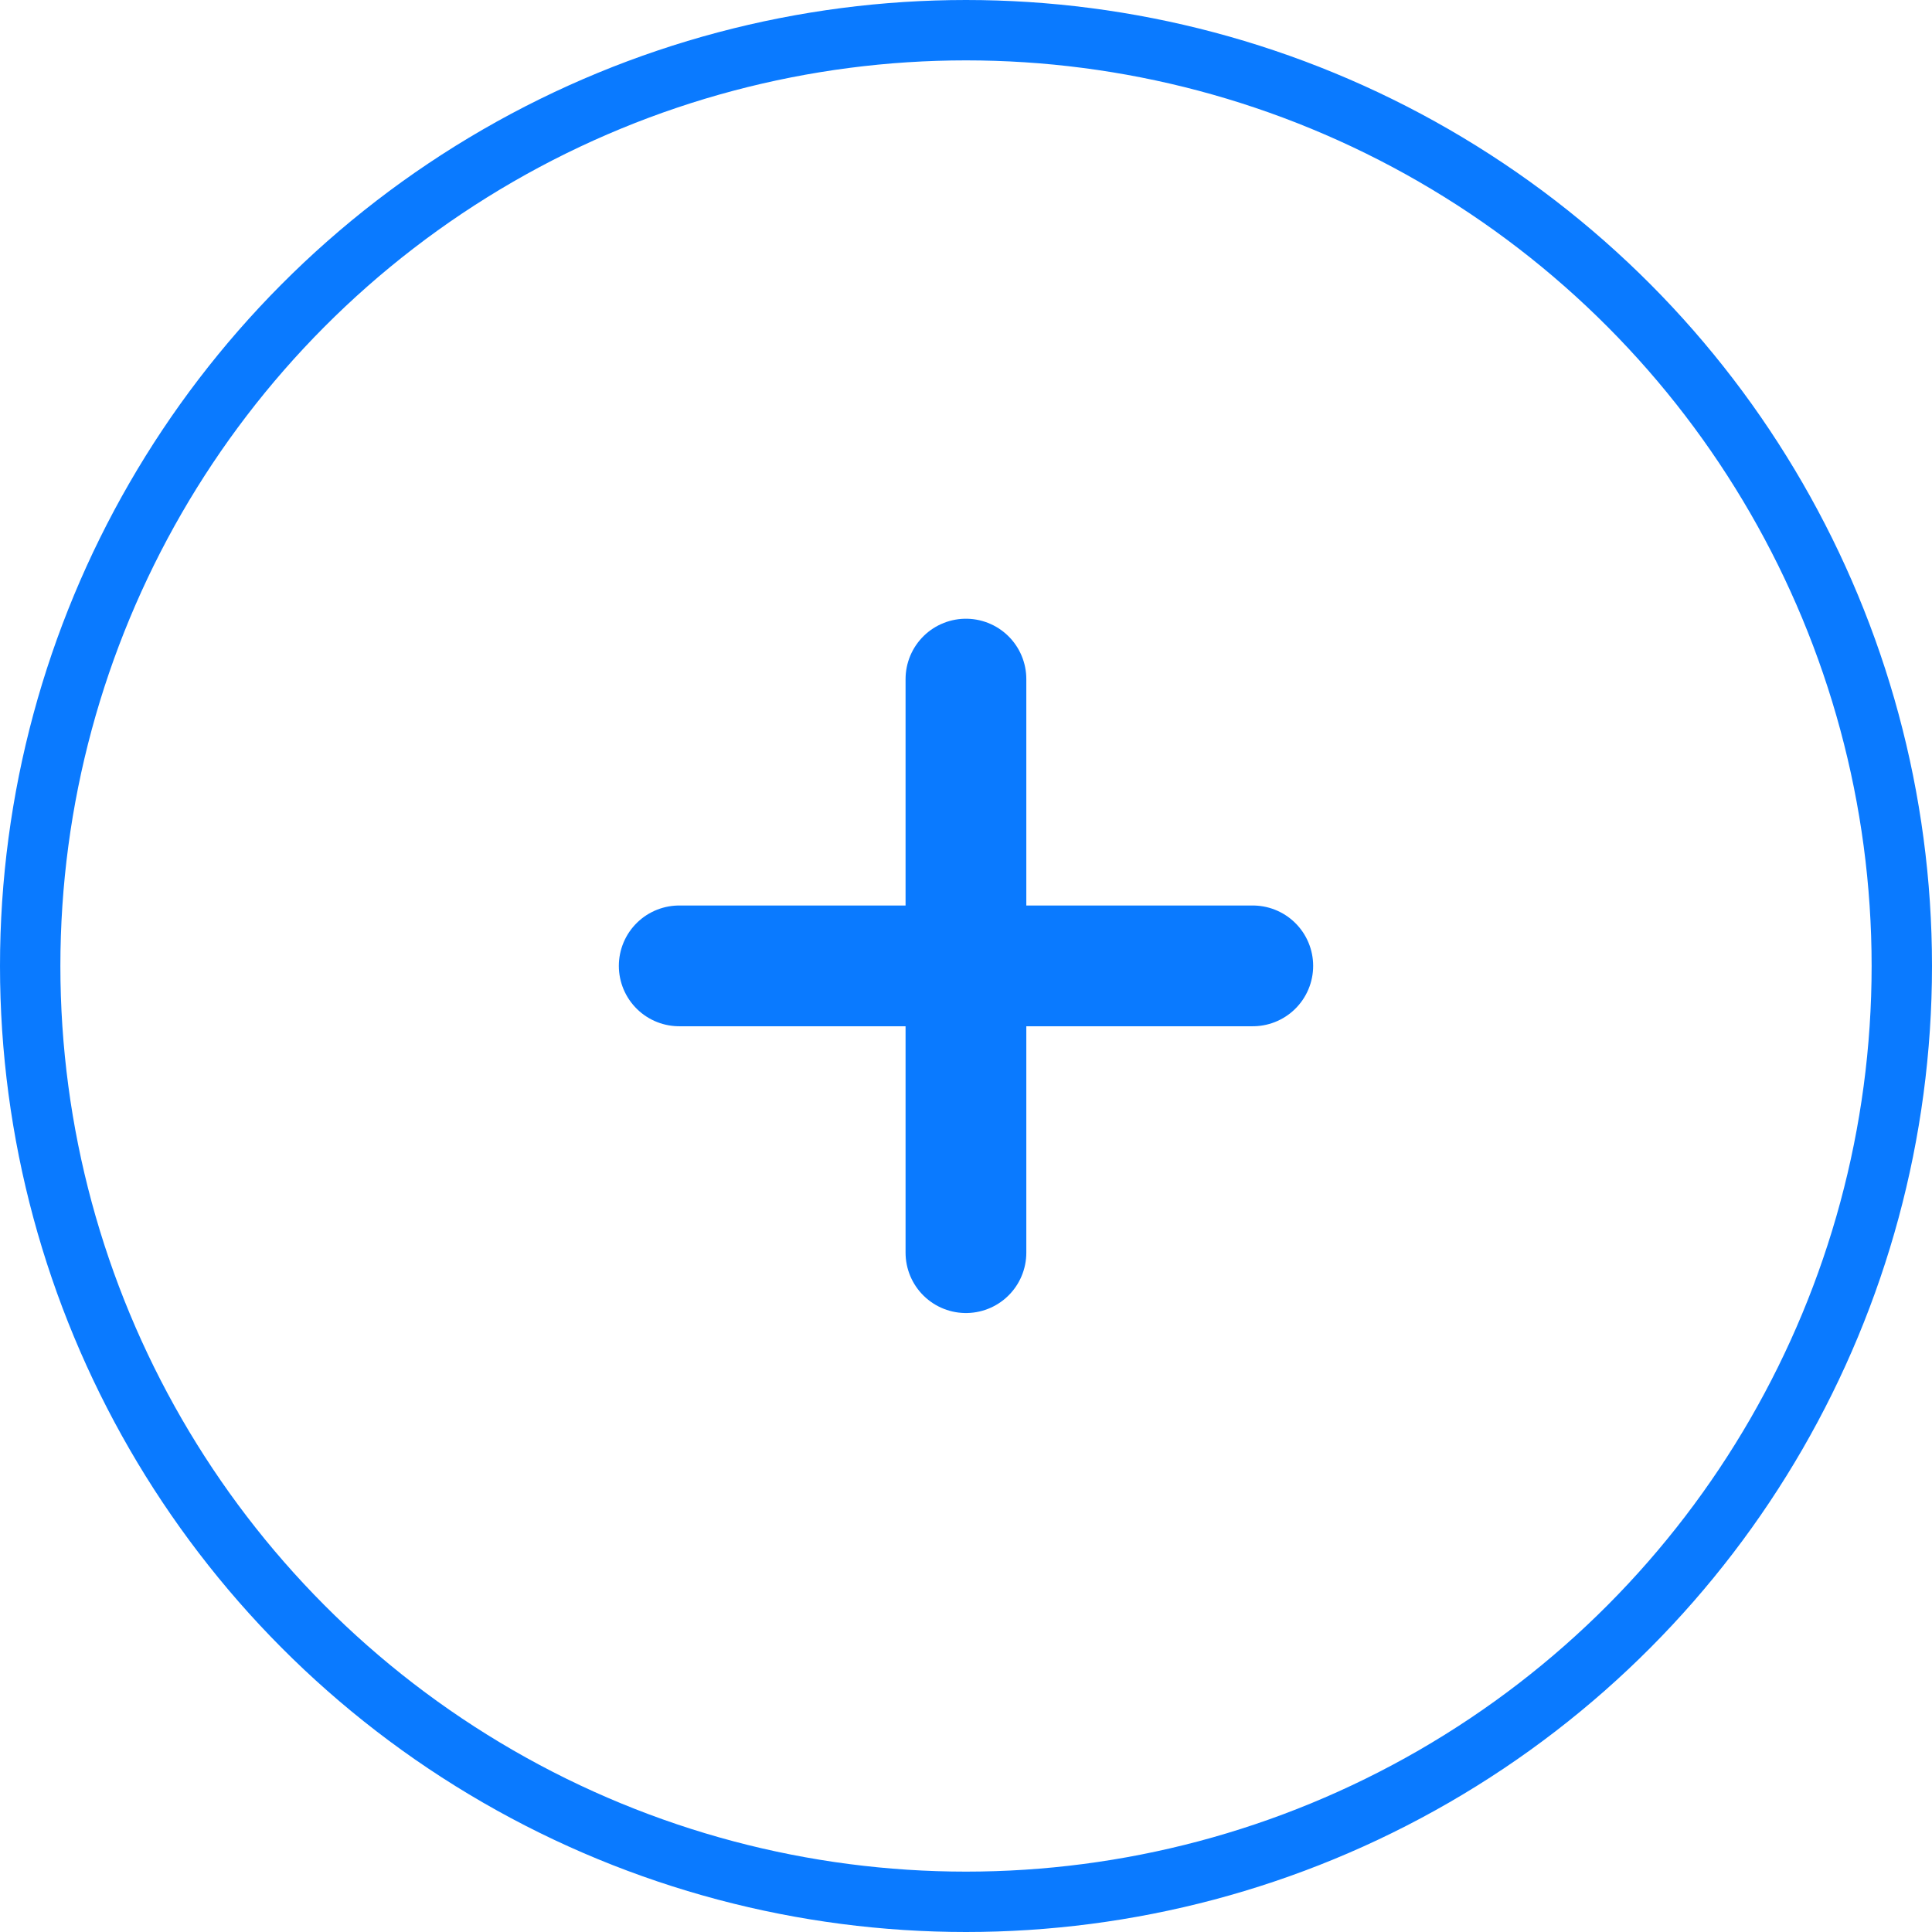 <svg width="32" height="32" viewBox="0 0 32 32" fill="none" xmlns="http://www.w3.org/2000/svg">
<circle cx="16" cy="16" r="15.5" stroke="#0A7AFF"/>
<path d="M15.999 11.248V20.748" stroke="#0A7AFF" stroke-width="2" stroke-linecap="round" stroke-linejoin="round"/>
<path d="M11.25 15.998H20.75" stroke="#0A7AFF" stroke-width="2" stroke-linecap="round" stroke-linejoin="round"/>
</svg>
